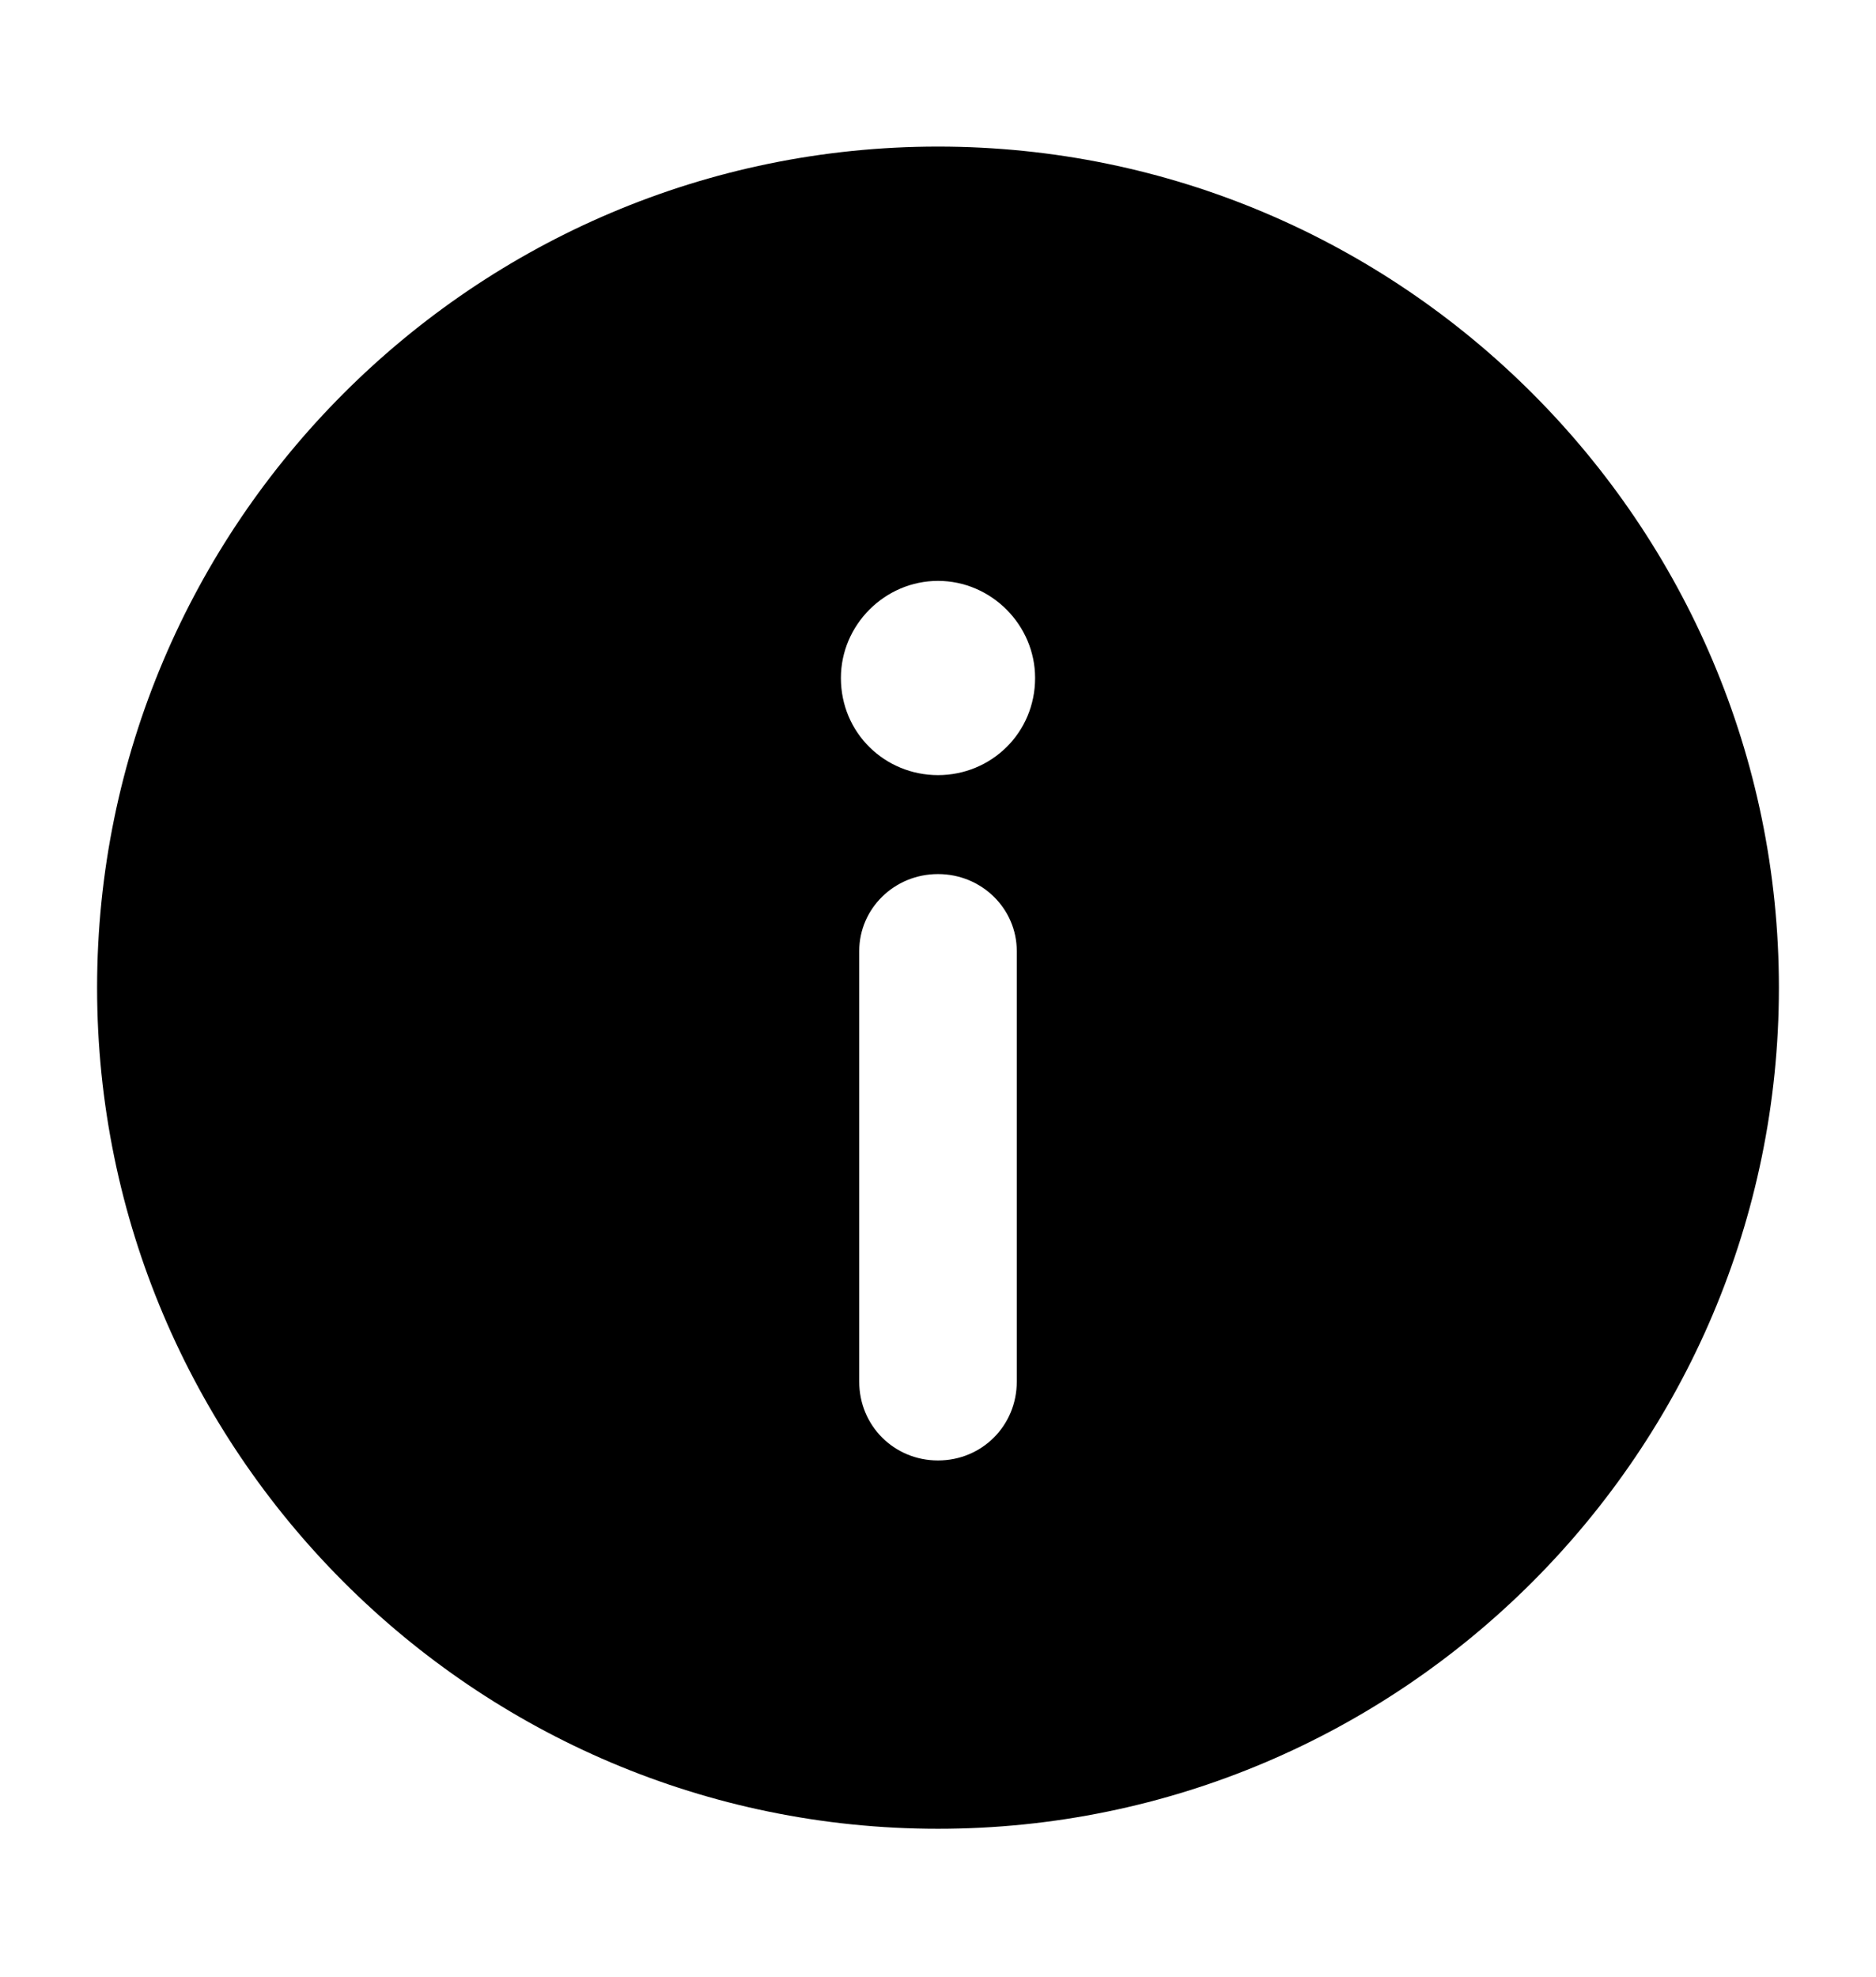 <svg xmlns="http://www.w3.org/2000/svg" viewBox="0 -1024 1024 1079">
	<path transform="translate(0 -37)" d="M512 -907C259 -907 53 -701 53 -448C53 -195 259 11 512 11C765 11 971 -195 971 -448C971 -701 765 -907 512 -907ZM512 -564C483 -564 459 -587 459 -617C459 -646 483 -670 512 -670C541 -670 565 -646 565 -617C565 -587 541 -564 512 -564ZM555 -233C555 -209 536 -190 512 -190C488 -190 469 -209 469 -233V-468C469 -491 488 -510 512 -510C536 -510 555 -491 555 -468Z"/>
</svg>